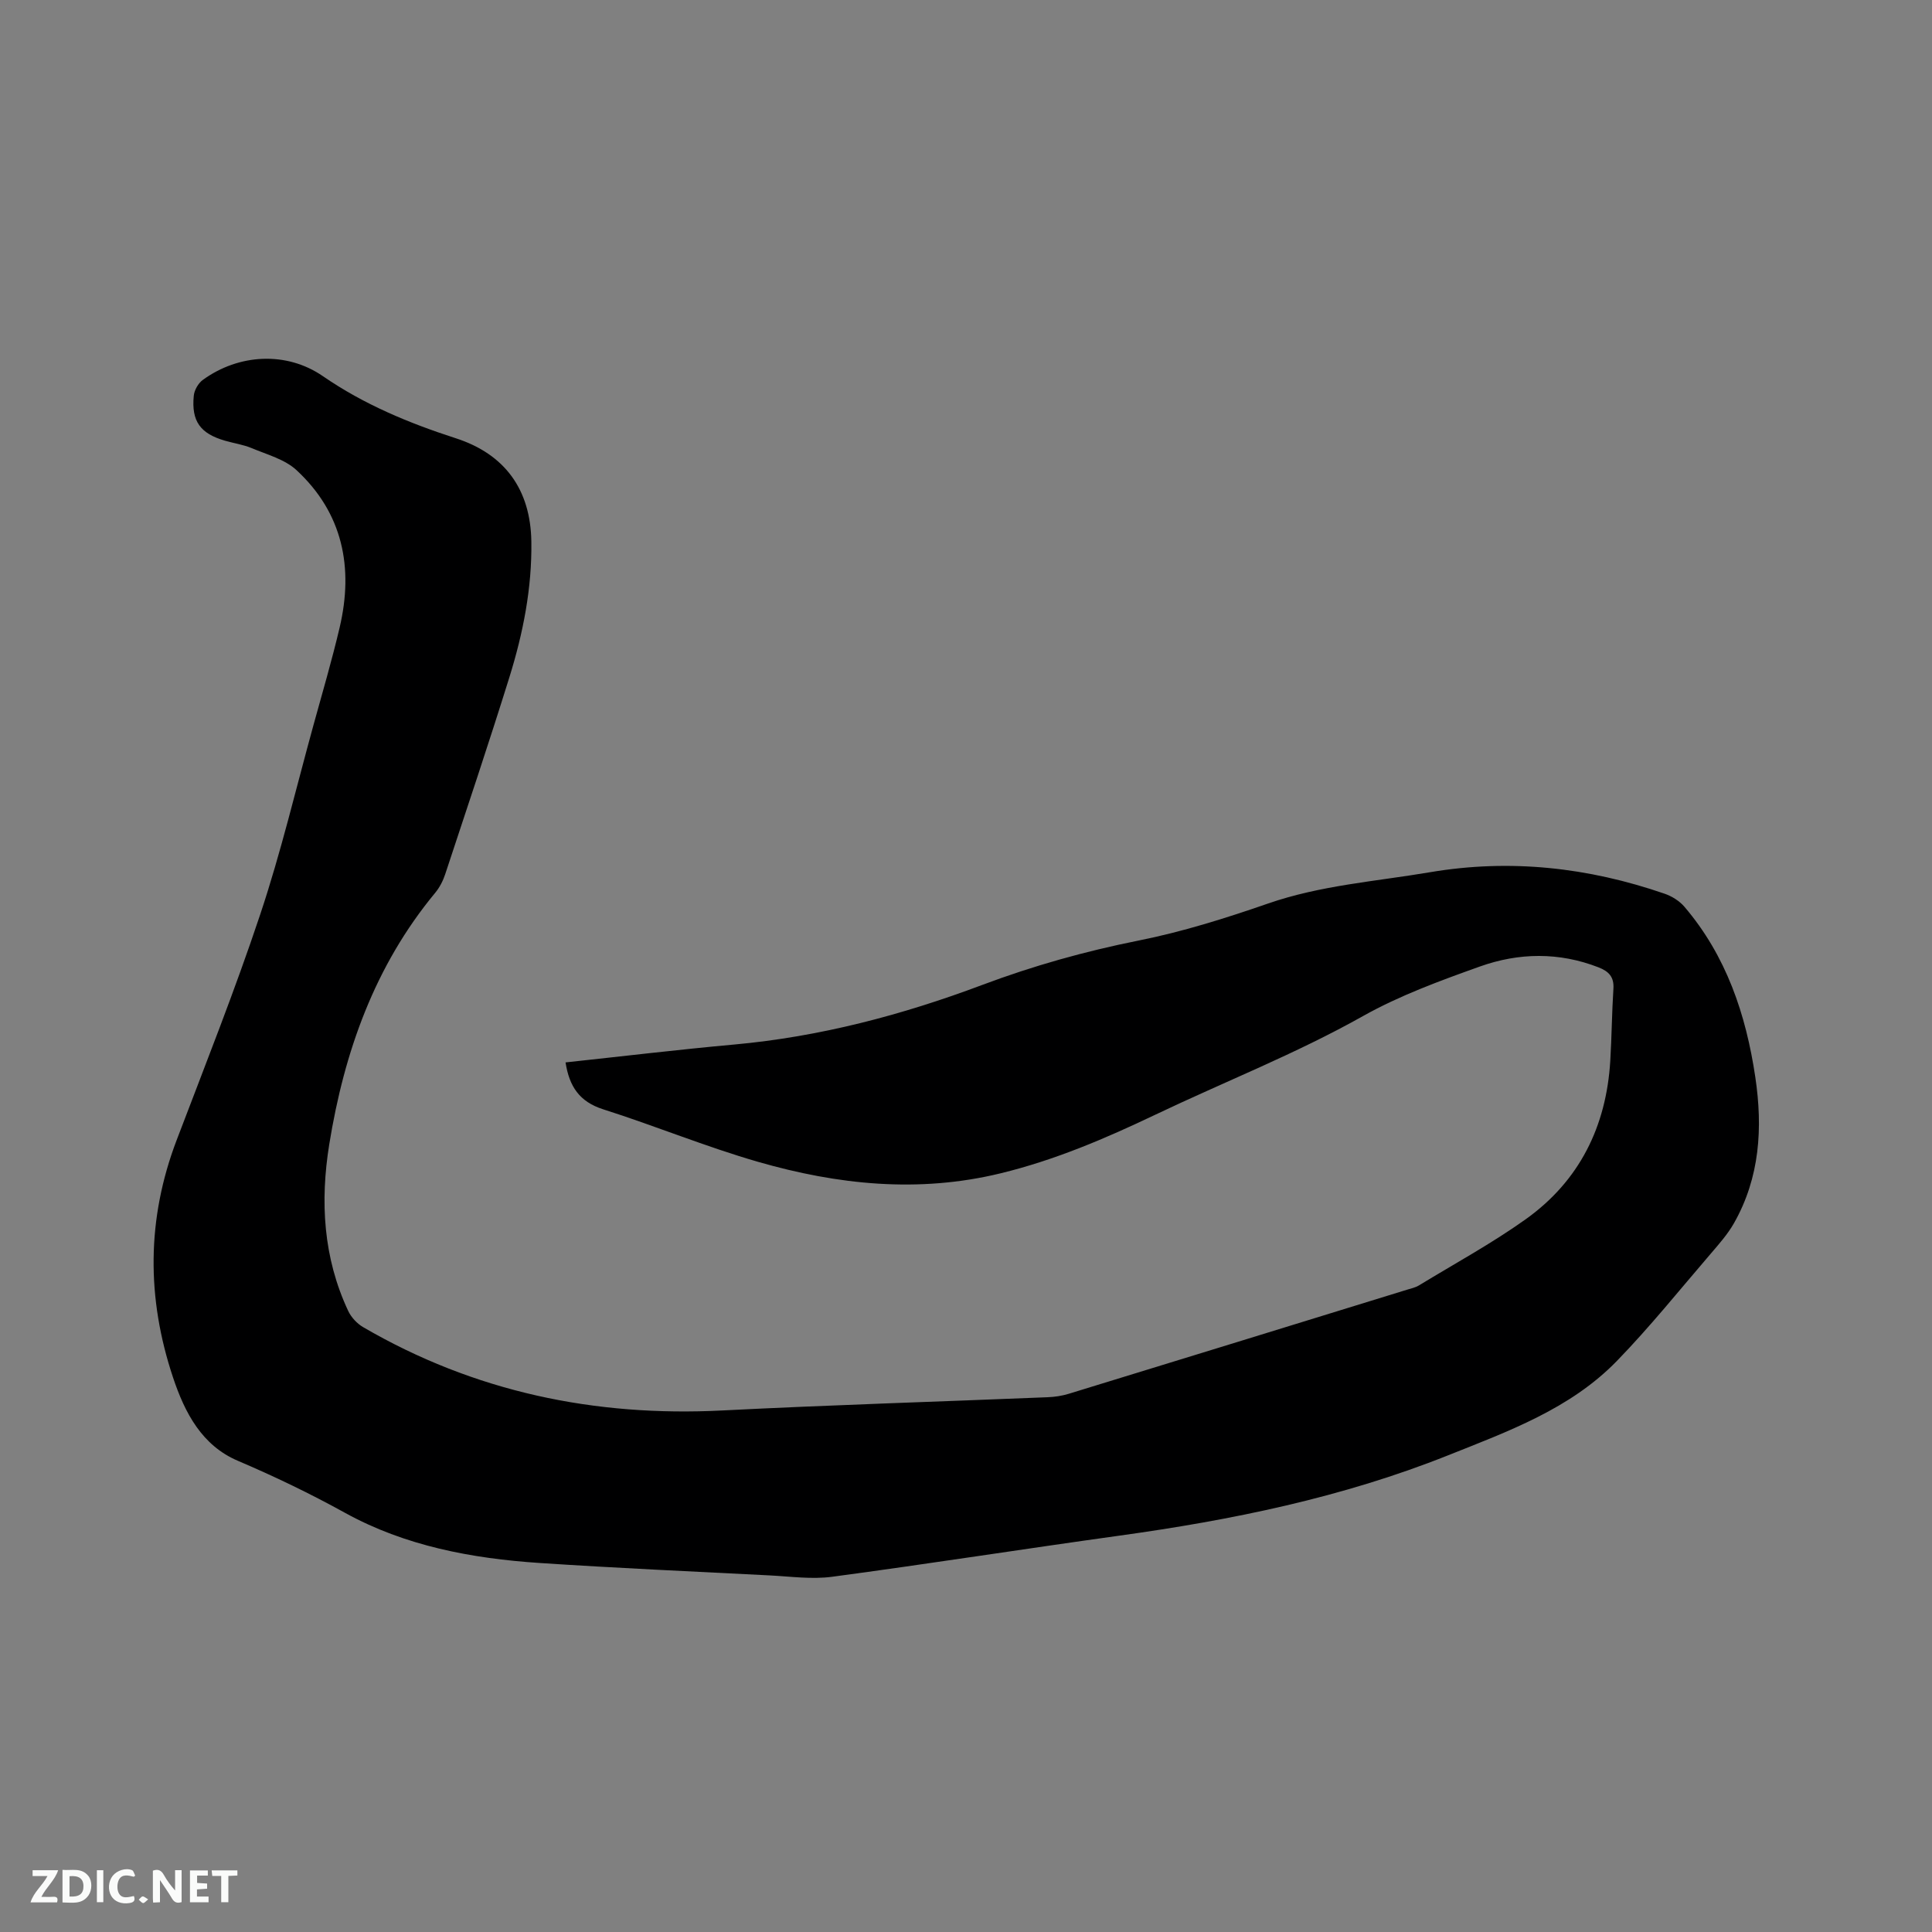 <svg enable-background="new 0 0 400 400" viewBox="0 0 400 400" xmlns="http://www.w3.org/2000/svg"><rect x="0" y="0" width="400" height="400" fill="#808080" stroke="none"/><path d="m117.09 219.96c11.75-1.26 23.31-2.65 34.91-3.7 17.75-1.61 34.8-6.12 51.39-12.35 10.55-3.96 21.25-6.96 32.3-9.17 9.08-1.81 18.03-4.62 26.8-7.66 10.94-3.8 22.35-4.59 33.61-6.5 16.58-2.8 32.73-1 48.53 4.45 1.51.52 3.07 1.49 4.1 2.69 8.68 10.17 12.76 22.32 14.69 35.3 1.56 10.5.95 20.76-4.42 30.23-1.29 2.27-3.08 4.29-4.79 6.29-6.43 7.47-12.61 15.19-19.47 22.25-9.64 9.91-22.46 14.54-34.96 19.53-21.89 8.73-44.77 13.4-68.02 16.62-19.83 2.75-39.61 5.86-59.45 8.51-4.24.57-8.65-.06-12.97-.28-15.87-.81-31.74-1.52-47.6-2.57-14.05-.93-27.86-3.52-40.3-10.38-7.24-4-14.6-7.54-22.2-10.78-7.41-3.16-10.96-9.87-13.42-17.26-5.5-16.5-5.46-32.83.76-49.15 5.91-15.53 12.06-31 17.31-46.75 4.28-12.84 7.4-26.06 11-39.12 1.86-6.73 3.83-13.45 5.43-20.24 2.92-12.43.66-23.7-8.94-32.59-2.42-2.24-6.08-3.21-9.27-4.55-1.74-.73-3.67-1-5.5-1.53-5.14-1.48-7.01-4.02-6.49-9.32.11-1.16.93-2.6 1.88-3.28 7.45-5.41 17.33-5.95 24.85-.77 8.5 5.86 17.79 9.71 27.5 12.85 10.19 3.29 15.49 10.63 15.66 21.37.15 9.64-1.71 19-4.55 28.13-4.25 13.64-8.8 27.19-13.28 40.75-.45 1.37-1.16 2.76-2.08 3.87-12.55 15.15-18.84 32.97-21.93 52.06-1.91 11.82-1.26 23.48 3.93 34.52.62 1.32 1.82 2.6 3.08 3.34 23.02 13.4 47.91 18.6 74.41 17.25 22.43-1.14 44.88-1.82 67.33-2.74 1.46-.06 2.95-.28 4.35-.71 23.38-7.16 46.74-14.37 70.11-21.57.81-.25 1.67-.43 2.38-.86 7.42-4.52 15.09-8.69 22.14-13.72 11.11-7.94 16.67-19.2 17.49-32.78.3-4.97.33-9.96.65-14.93.16-2.45-.96-3.6-3.08-4.43-8.19-3.19-16.51-3.05-24.58-.17-8.25 2.95-16.61 6-24.21 10.27-13.9 7.81-28.68 13.59-43 20.42-10.34 4.93-20.81 9.4-32 12.12-17 4.14-33.75 2.37-50.21-2.37-10.86-3.13-21.36-7.48-32.14-10.9-4.85-1.57-6.95-4.69-7.73-9.69z" fill="#000001"/><g fill="#fafbfa"><path d="m37.59 393.81c-.92.31-1.52.05-2-.78-.7-1.2-1.52-2.34-2.47-3.78v4.59c-.55.03-.95.05-1.41.07-.03-.37-.06-.64-.06-.91 0-1.91 0-3.81 0-5.7 1.13-.41 1.77-.03 2.29.91.62 1.11 1.38 2.14 2.31 3.19v-4.2h1.35v6.61z"/><path d="m12.94 393.88v-6.75c1.9.19 3.93-.54 5.37 1.29.8 1.01.78 2.88.03 3.97-1.37 1.97-3.4 1.51-5.4 1.49m1.45-1.22c2.04.12 2.92-.58 2.89-2.21-.03-1.51-.98-2.19-2.89-2z"/><path d="m11.81 393.87h-5.49c.68-2.18 2.47-3.48 3.51-5.45h-3.08v-1.21h5.29c-.71 2.13-2.44 3.48-3.47 5.51.86 0 1.63.04 2.39-.01.79-.05 1.14.21.85 1.16"/><path d="m39.33 393.86v-6.61h3.7v1.07h-2.22v1.52c.68.04 1.34.09 2.07.13v1.07c-.72.05-1.38.09-2.1.14v1.48h2.4v1.19h-3.85z"/><path d="m27.71 388.56c-1.15-.3-2.46-.61-3.1.64-.37.73-.41 1.93-.06 2.67.63 1.35 1.99.93 3.17.68.35.94-.01 1.32-.93 1.46-1.62.25-3.05-.27-3.76-1.48-.73-1.24-.6-3.03.31-4.17.88-1.11 2.71-1.7 4-1.16.32.13.44.74.65 1.12-.1.08-.19.16-.28.24"/><path d="m49.15 387.24v1.07c-.59.02-1.17.05-1.87.08v5.44h-1.48v-5.44h-1.85c-.05-.4-.08-.73-.13-1.15z"/><path d="m20.06 387.21h1.33v6.62h-1.33z"/><path d="m30.68 393.25c-.49.38-.8.79-1.05.76-.32-.05-.6-.45-.9-.7.26-.24.51-.64.8-.67.29-.04.62.3 1.15.61"/></g></svg>